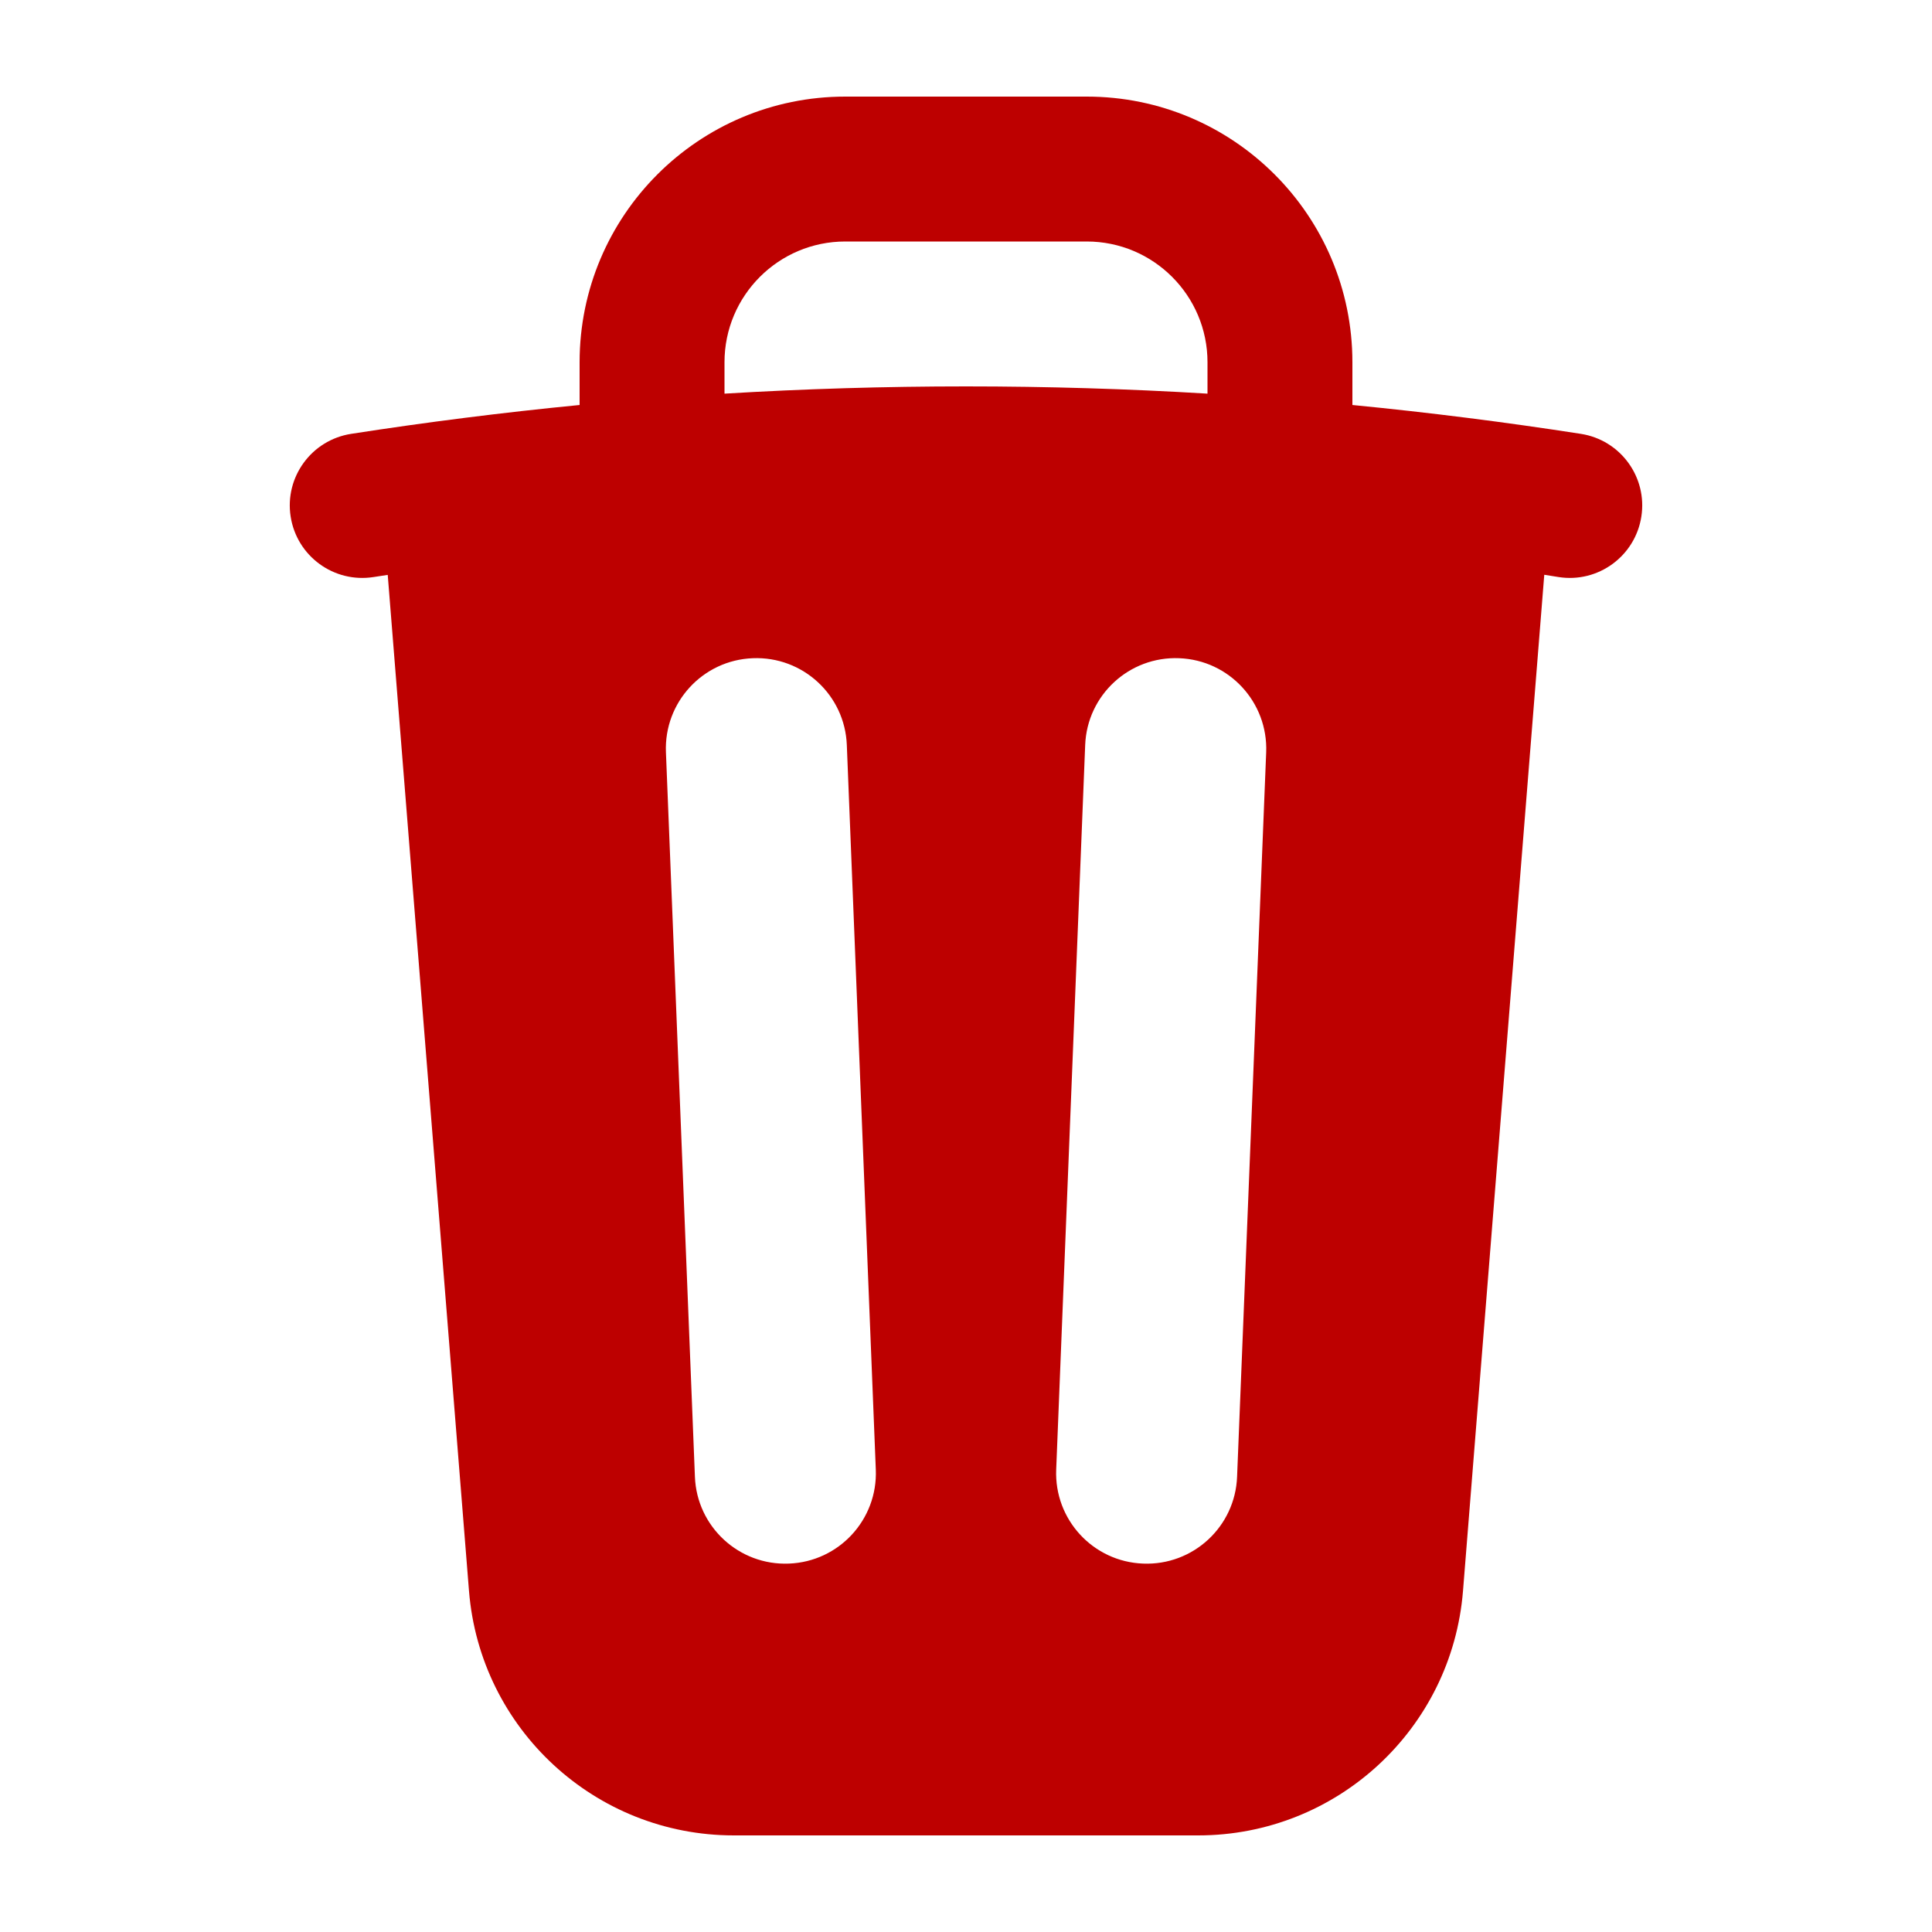 <svg width="16" height="16" viewBox="0 0 16 16" fill="none" xmlns="http://www.w3.org/2000/svg">
<path fill-rule="evenodd" clip-rule="evenodd" d="M7 0.8C5.785 0.8 4.8 1.785 4.8 3V3.354C4.164 3.416 3.533 3.496 2.908 3.593C2.58 3.644 2.356 3.951 2.407 4.278C2.458 4.606 2.765 4.83 3.093 4.779L3.211 4.761L3.884 13.175C3.976 14.319 4.93 15.2 6.077 15.2H9.923C11.07 15.2 12.024 14.319 12.116 13.175L12.789 4.76L12.908 4.779C13.235 4.83 13.542 4.606 13.593 4.278C13.644 3.951 13.42 3.644 13.092 3.593C12.467 3.496 11.836 3.416 11.2 3.354V3C11.2 1.785 10.215 0.8 9 0.8H7ZM8 3.2C8.672 3.2 9.338 3.22 10 3.26V3C10 2.448 9.552 2 9 2H7C6.448 2 6 2.448 6 3V3.26C6.662 3.22 7.329 3.2 8 3.2ZM7.013 6.17C6.997 5.756 6.648 5.434 6.234 5.451C5.82 5.467 5.498 5.816 5.515 6.23L5.755 12.23C5.771 12.644 6.12 12.966 6.534 12.949C6.948 12.933 7.27 12.584 7.253 12.17L7.013 6.17ZM10.486 6.23C10.502 5.816 10.18 5.467 9.766 5.451C9.352 5.434 9.003 5.756 8.987 6.17L8.747 12.17C8.73 12.584 9.052 12.933 9.466 12.949C9.88 12.966 10.229 12.644 10.245 12.23L10.486 6.23Z" fill="#BD0000"/>
</svg>
